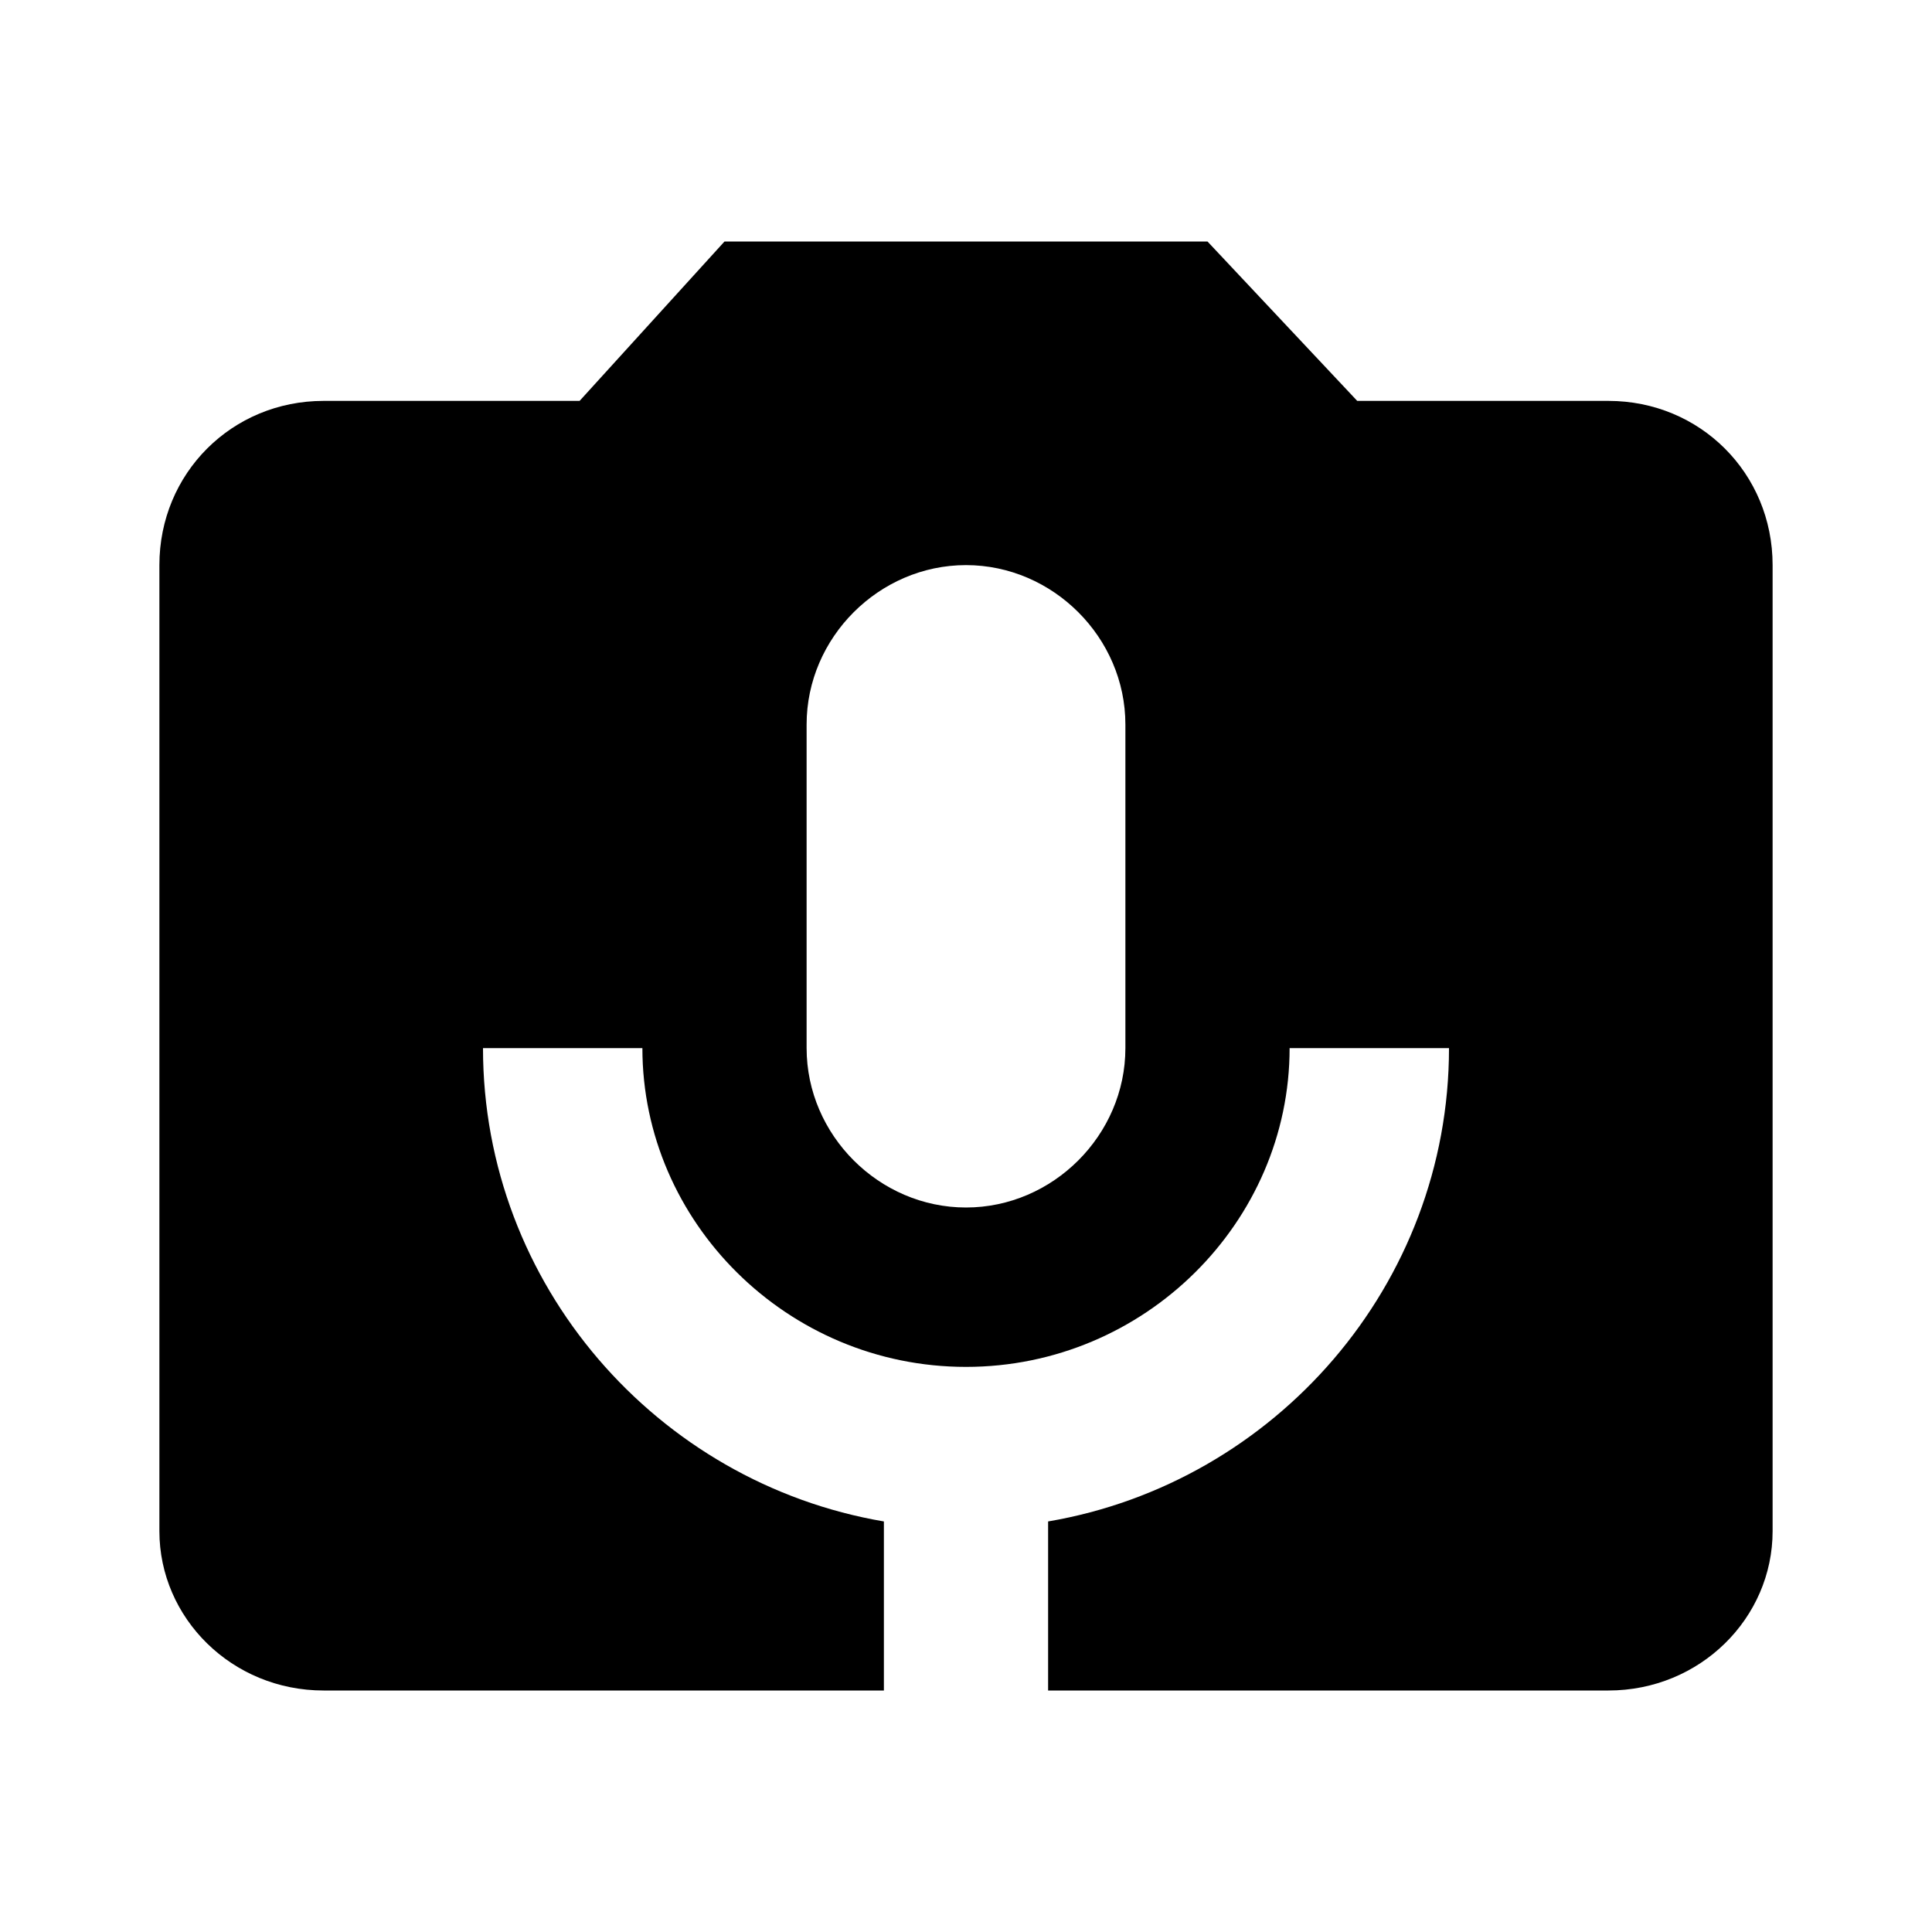 <?xml version="1.0"?><svg xmlns="http://www.w3.org/2000/svg" width="40" height="40" viewBox="0 0 40 40"><path d="m33.3 8.3h-5.2l-3.1-3.3h-10l-3 3.3h-5.3c-1.9 0-3.4 1.5-3.4 3.4v20c0 1.8 1.5 3.3 3.4 3.3h11.6v-3.5c-4.7-0.8-8.3-4.9-8.3-9.8h3.3c0 3.6 3 6.6 6.7 6.6s6.7-3 6.7-6.6h3.3c0 4.9-3.6 9-8.3 9.8v3.5h11.6c1.9 0 3.4-1.5 3.4-3.3v-20c0-1.9-1.5-3.4-3.4-3.4z m-10 13.4c0 1.8-1.5 3.3-3.3 3.3s-3.3-1.5-3.3-3.3v-6.7c0-1.8 1.5-3.3 3.3-3.3s3.3 1.5 3.3 3.3v6.7z"></path></svg>